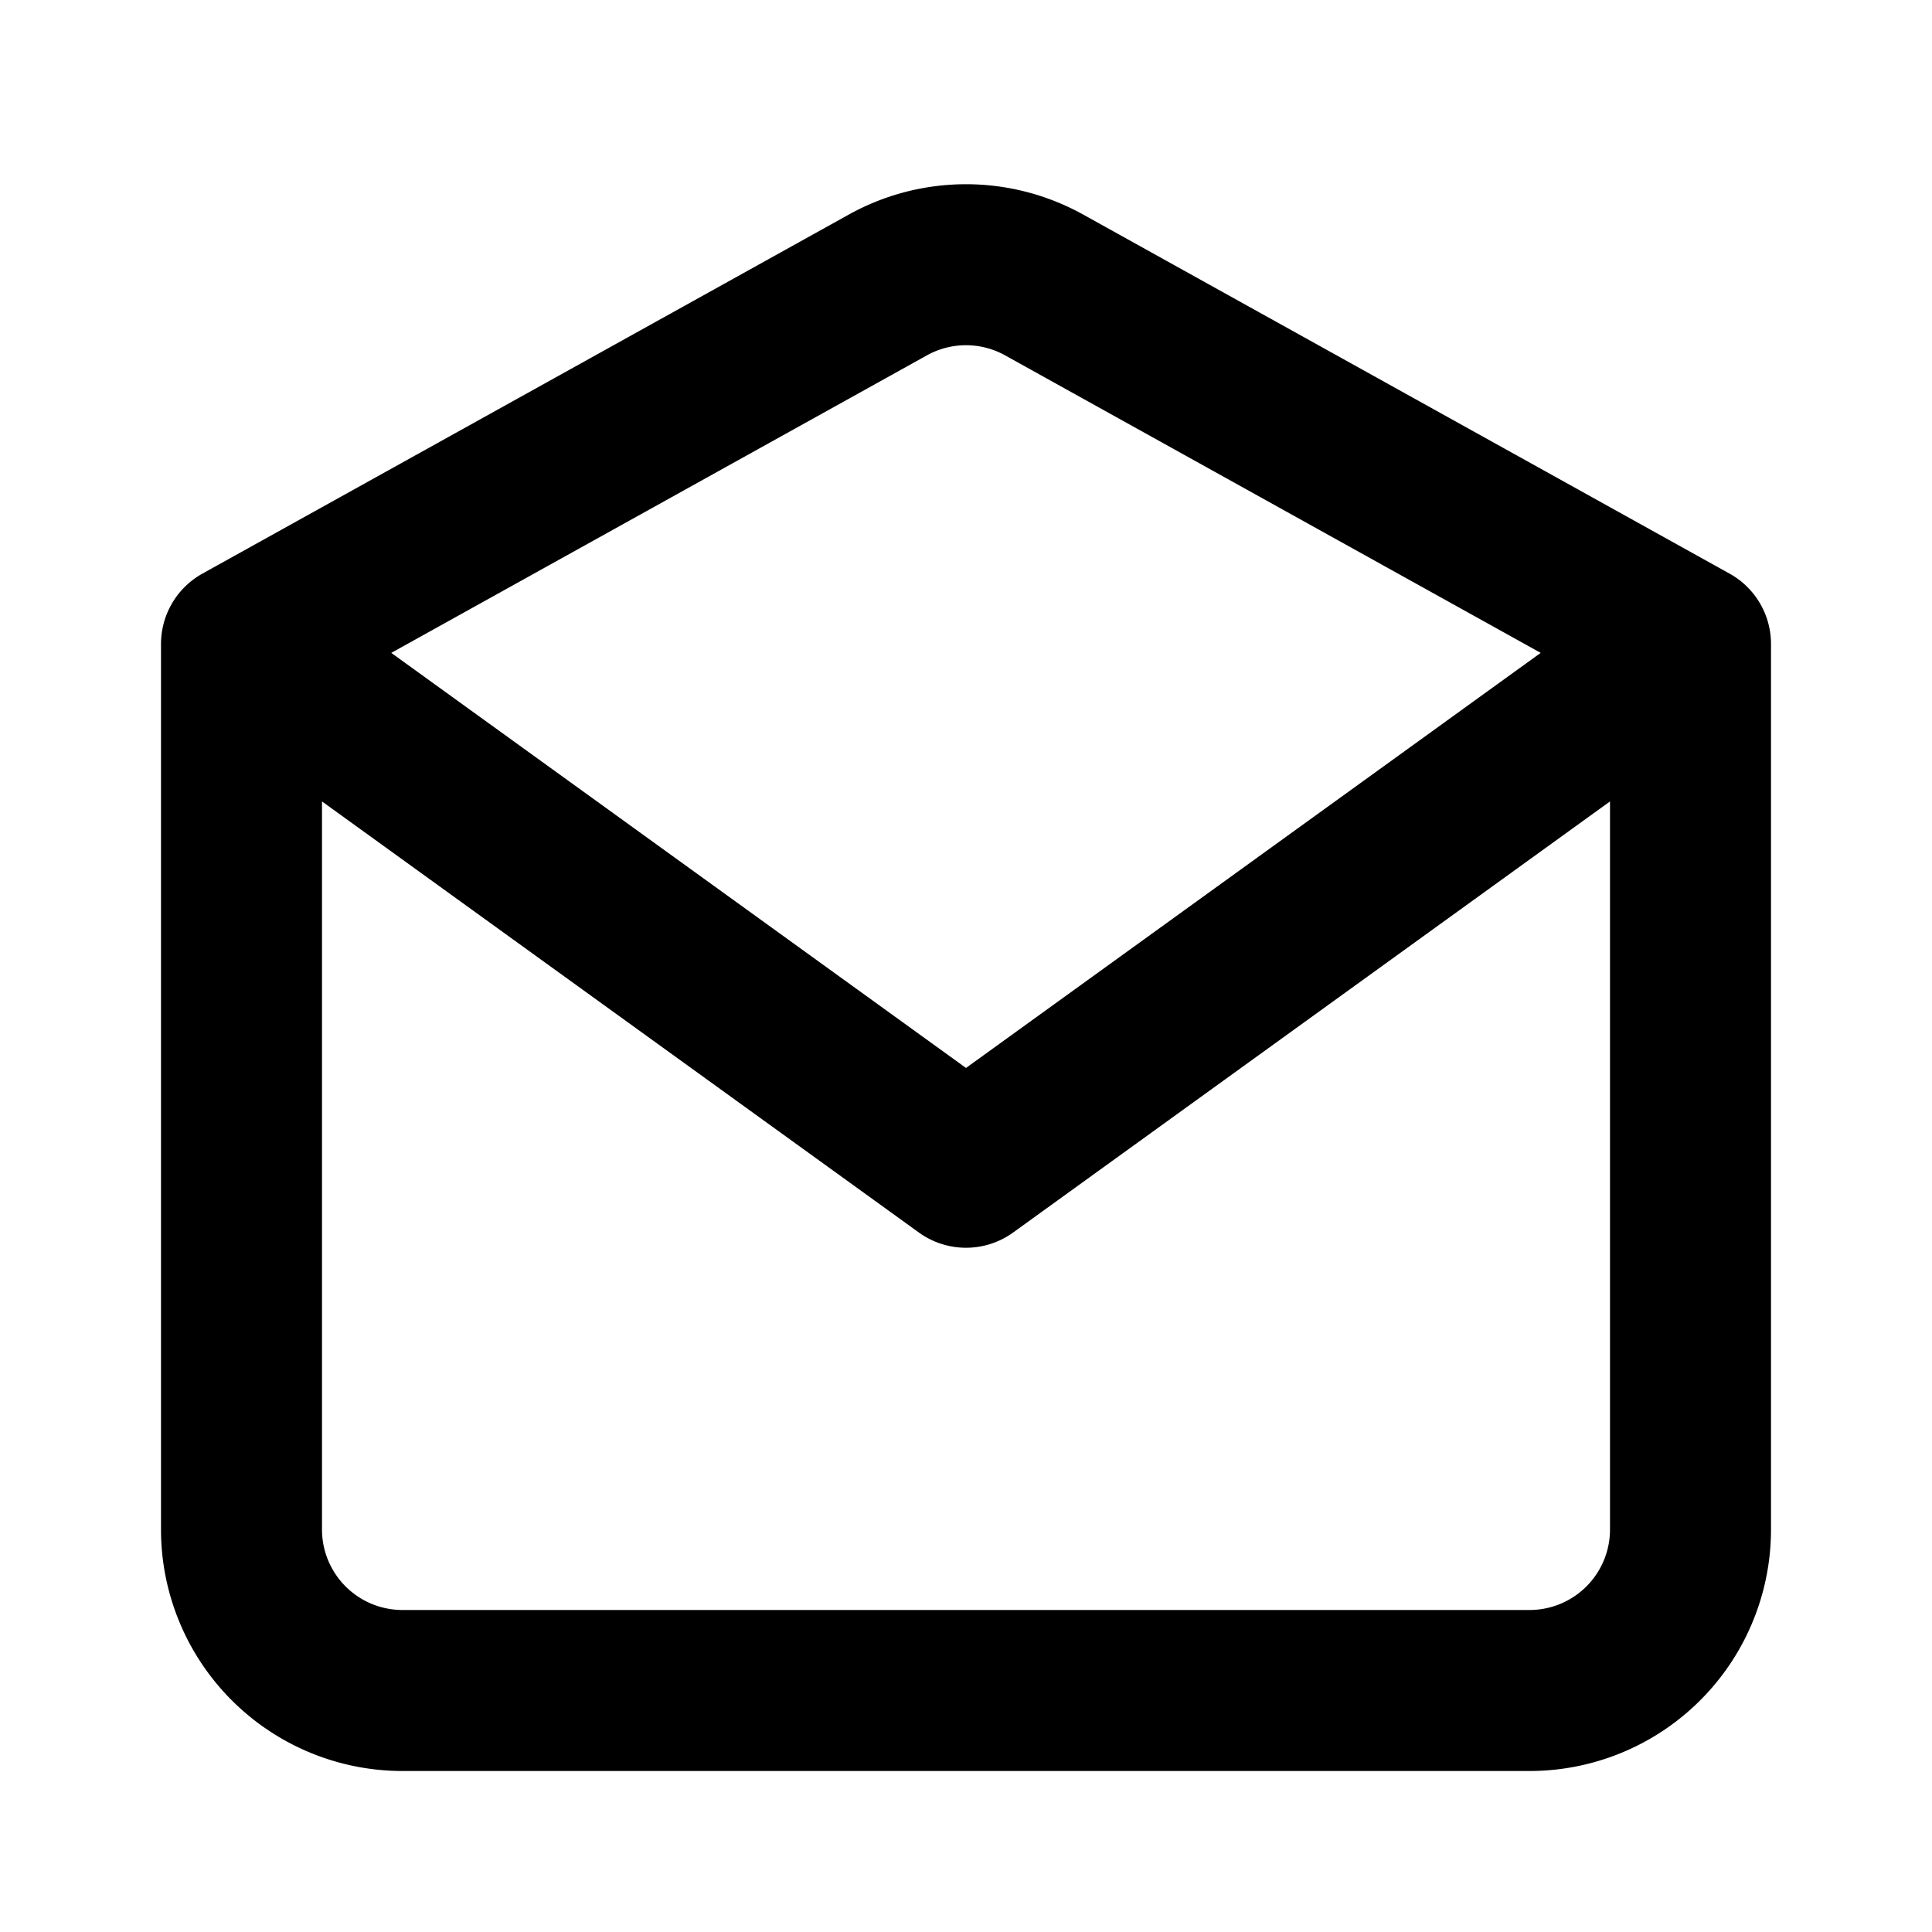<svg xmlns="http://www.w3.org/2000/svg" xmlns:xlink="http://www.w3.org/1999/xlink" width="24" height="24" viewBox="0 0 24 24"><path fill="none" stroke="currentColor" stroke-linecap="round" stroke-linejoin="round" stroke-width="2" d="M21 8v11a2 2 0 0 1-2 2H5a2 2 0 0 1-2-2V8m18 0l-8.029-4.46a2 2 0 0 0-1.942 0L3 8m18 0l-9 6.5L3 8"/></svg>